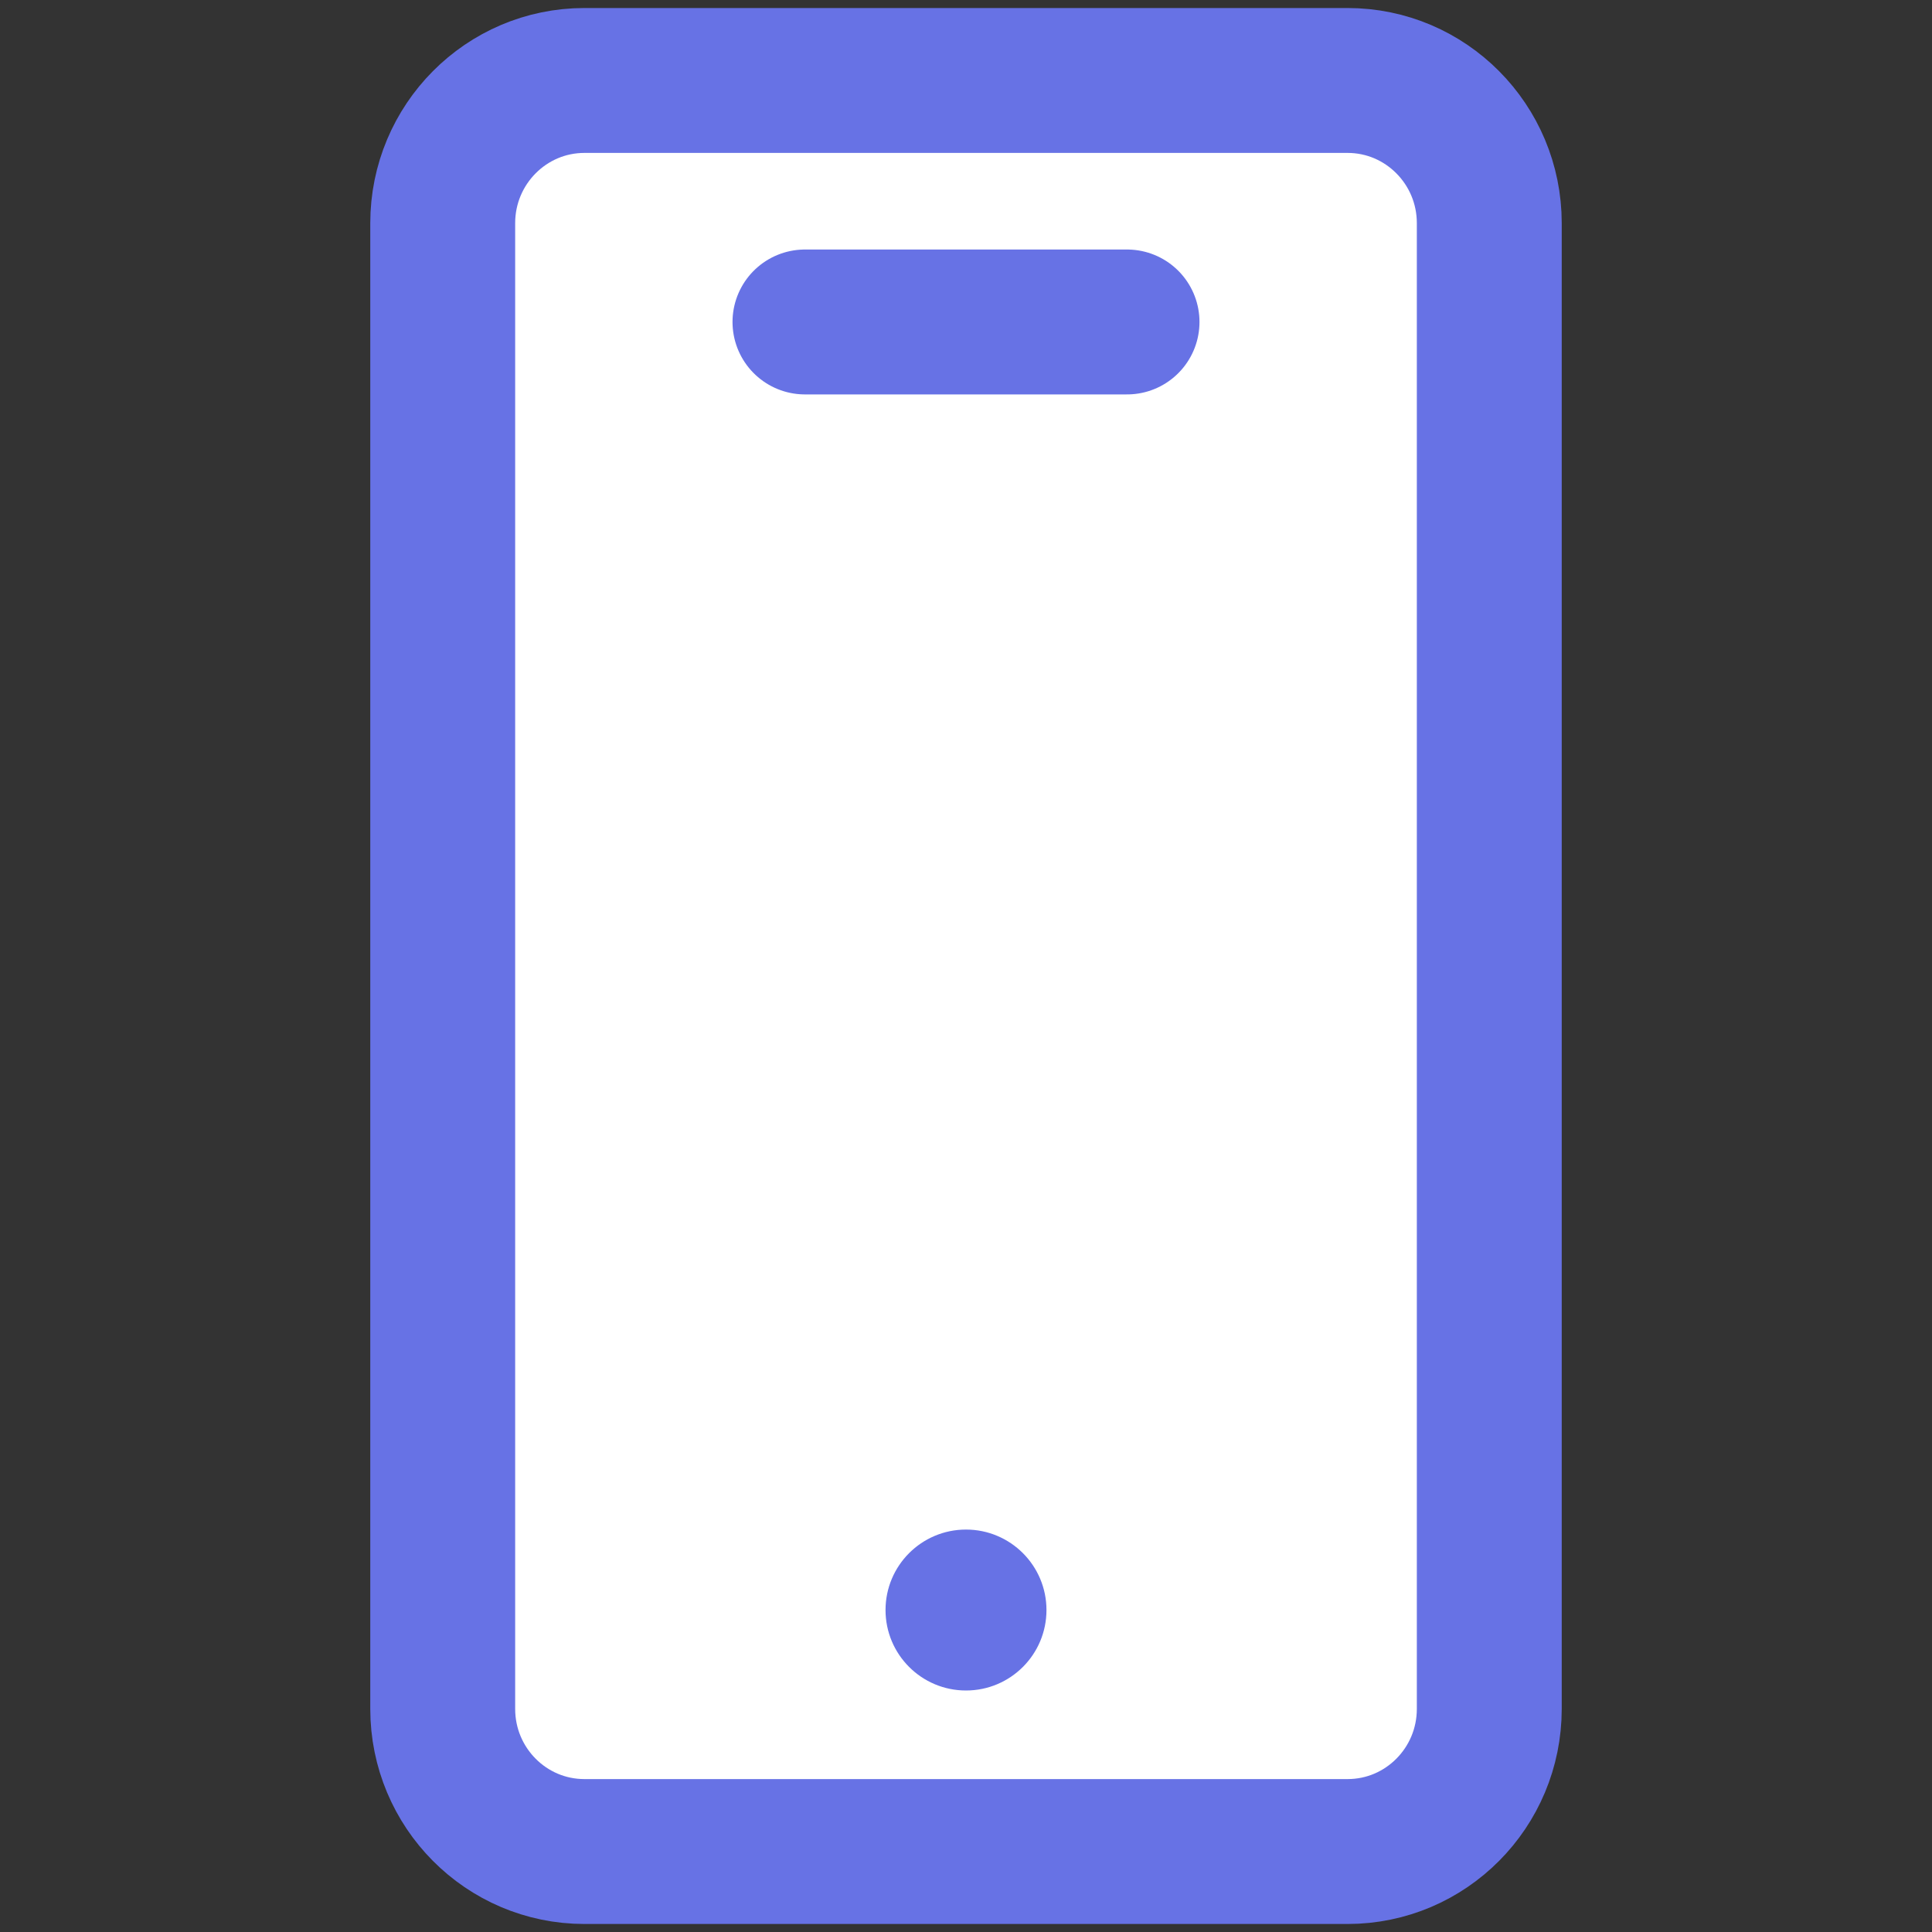<svg width="20" height="20" viewBox="0 0 20 20" fill="none" xmlns="http://www.w3.org/2000/svg">
<rect x="0" y="0" width="20" height="20" fill="#333333" stroke="none"/>
<path d="M13.95 0.833H6.05C5.24 0.833 4.583 1.495 4.583 2.31V17.69C4.583 18.506 5.24 19.167 6.05 19.167H13.95C14.76 19.167 15.417 18.506 15.417 17.69V2.31C15.417 1.495 14.76 0.833 13.95 0.833Z" fill="white" stroke="#6772E5" stroke-width="1.5" stroke-linecap="round" stroke-linejoin="round"/>
<path d="M8.333 3.333H11.667" stroke="#6772E5" stroke-width="1.5" stroke-linecap="round"/>
<path d="M10 17.5C10.46 17.5 10.833 17.127 10.833 16.667C10.833 16.207 10.46 15.834 10 15.834C9.54 15.834 9.167 16.207 9.167 16.667C9.167 17.127 9.54 17.5 10 17.5Z" fill="#6772E5"/>
</svg>
